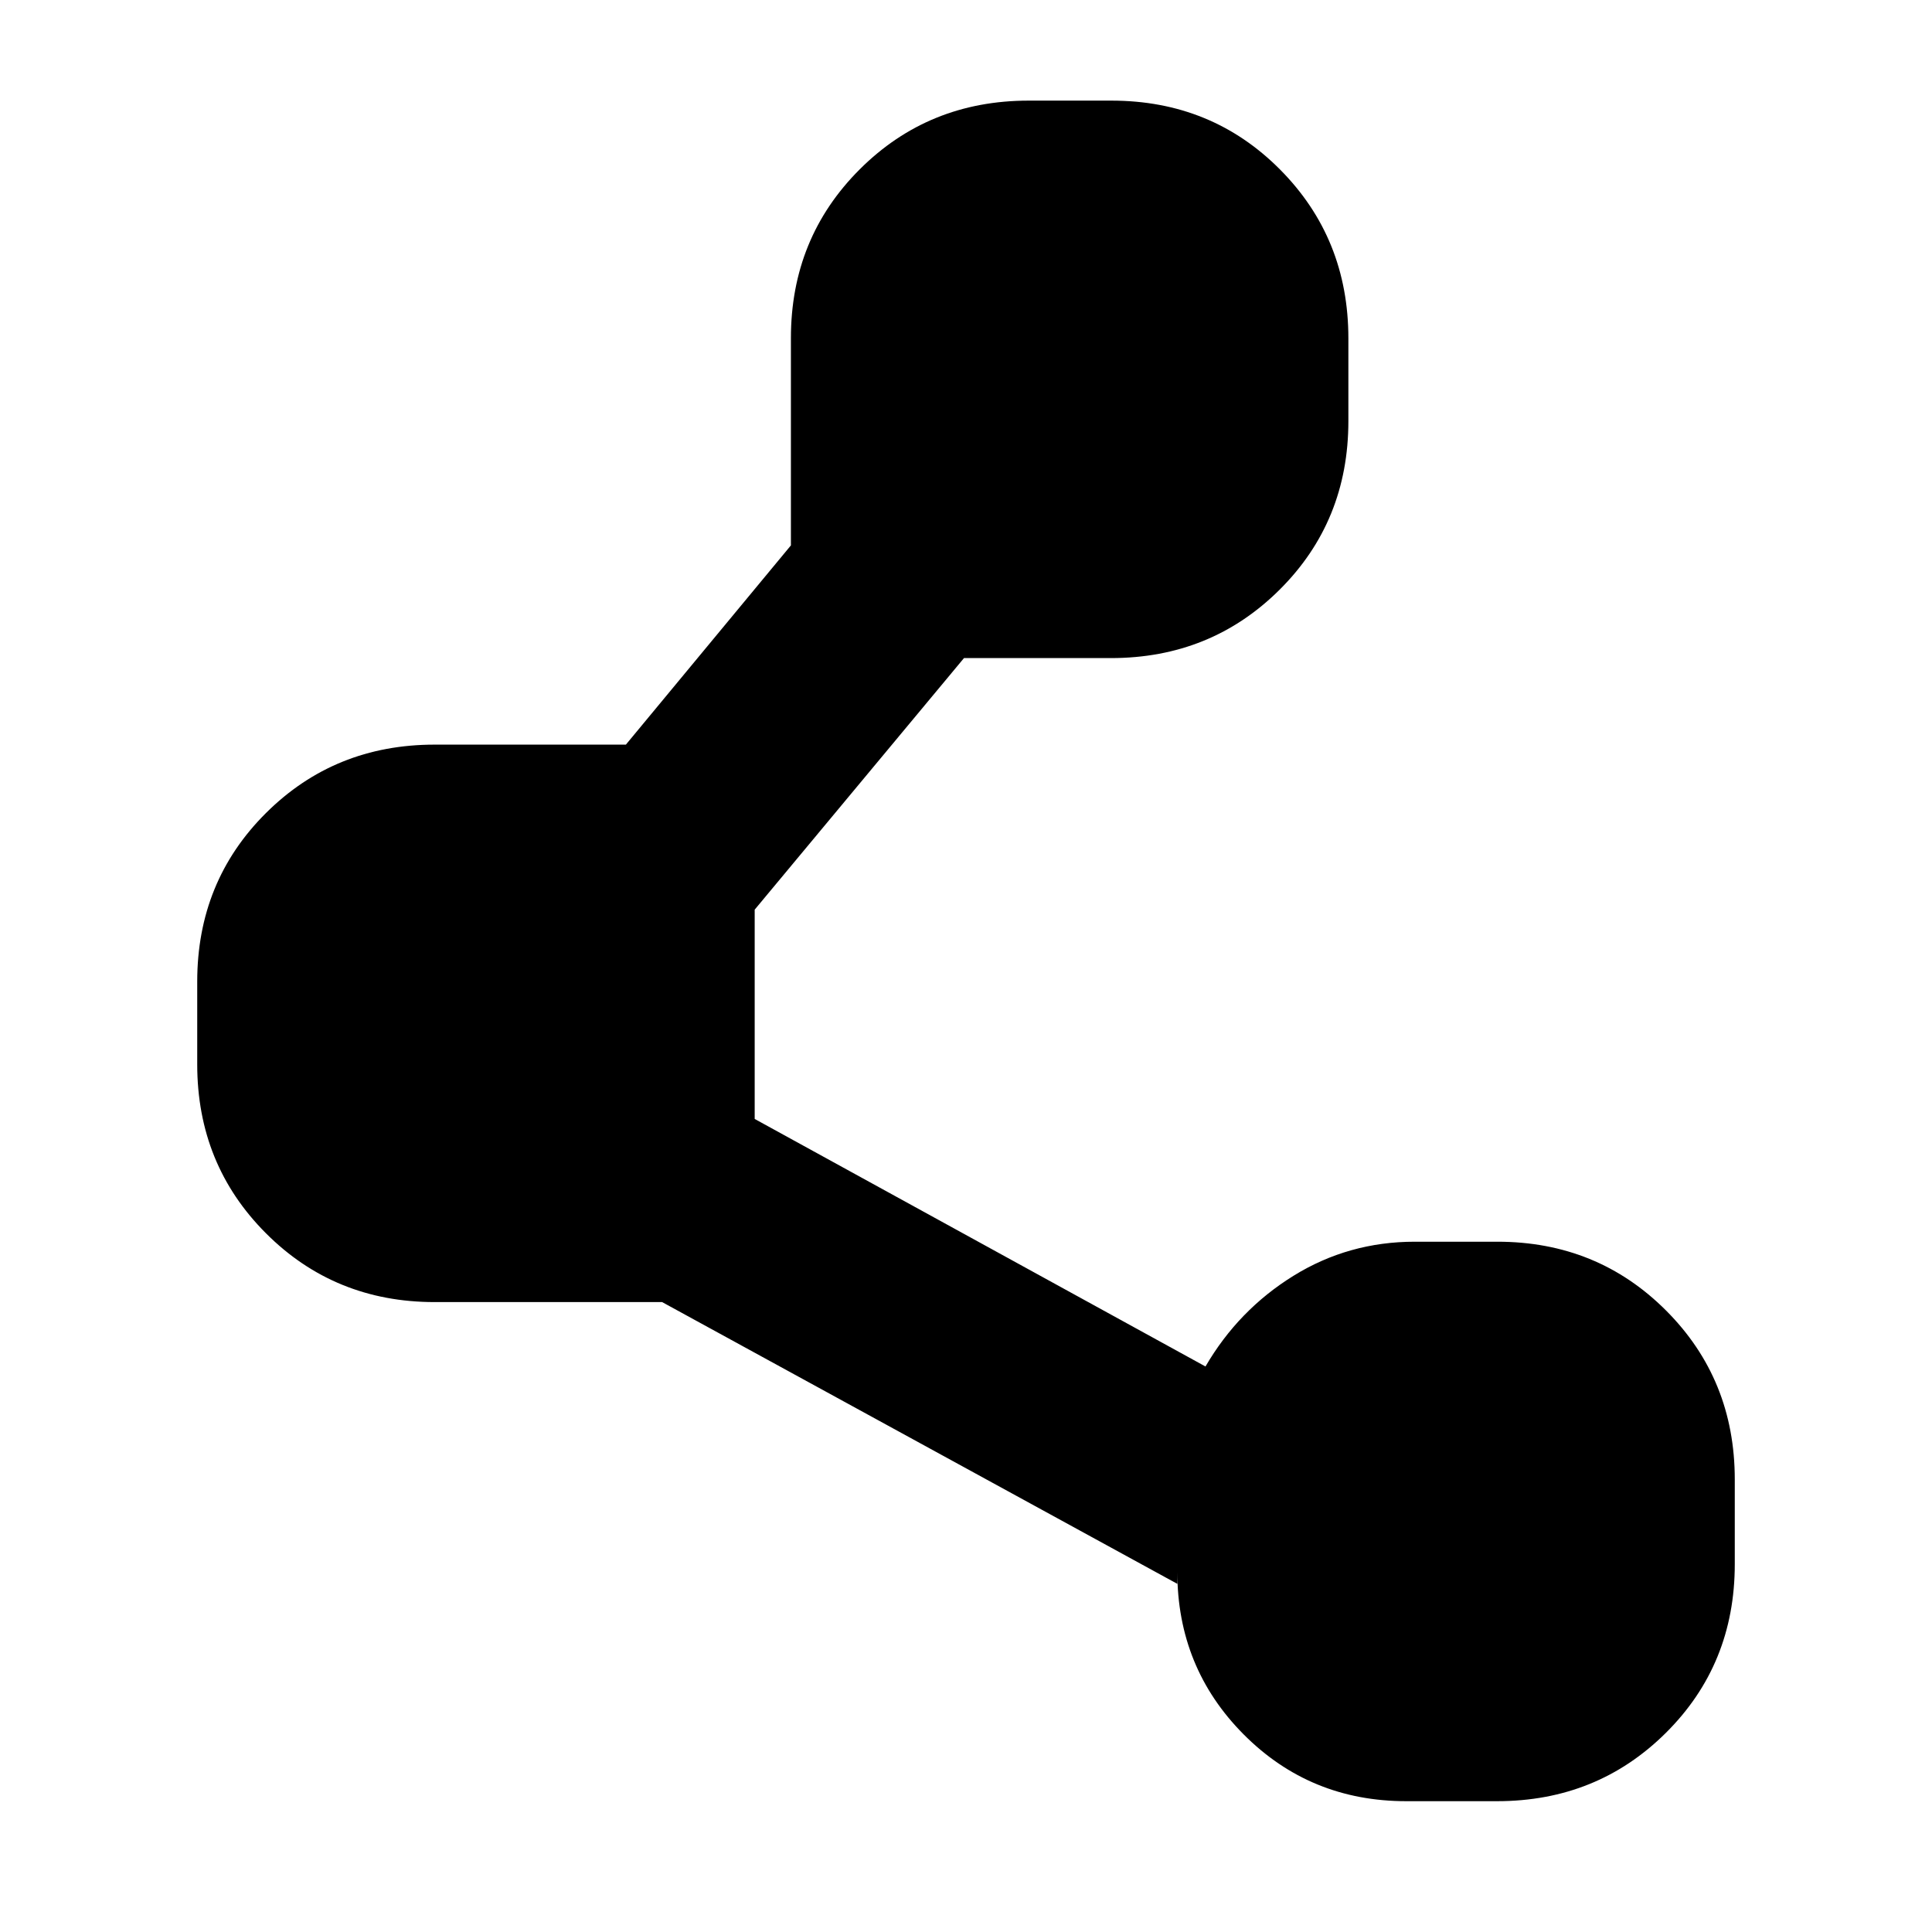 <svg xmlns="http://www.w3.org/2000/svg" height="20" viewBox="0 -960 960 960" width="20"><path d="M585-179v6L329-313H216q-49.7 0-83.85-34.187Q98-381.373 98-431.124v-41.125Q98-522 132.15-556q34.15-34 83.85-34h95l82-99v-103q0-49.7 34.187-83.85Q461.373-910 511.124-910h41.125Q602-910 636-875.813q34 34.186 34 83.937v41.125Q670-701 635.85-667 601.7-633 552-633h-73L375-508v104l224 123q16.36-28.115 43.72-45.058Q670.08-343 703-343h41q49.7 0 83.85 34.187Q862-274.627 862-224.876v42.125Q862-133 827.813-99q-34.186 34-83.937 34h-45.125Q651-65 618-98.15 585-131.3 585-179Z"/></svg>